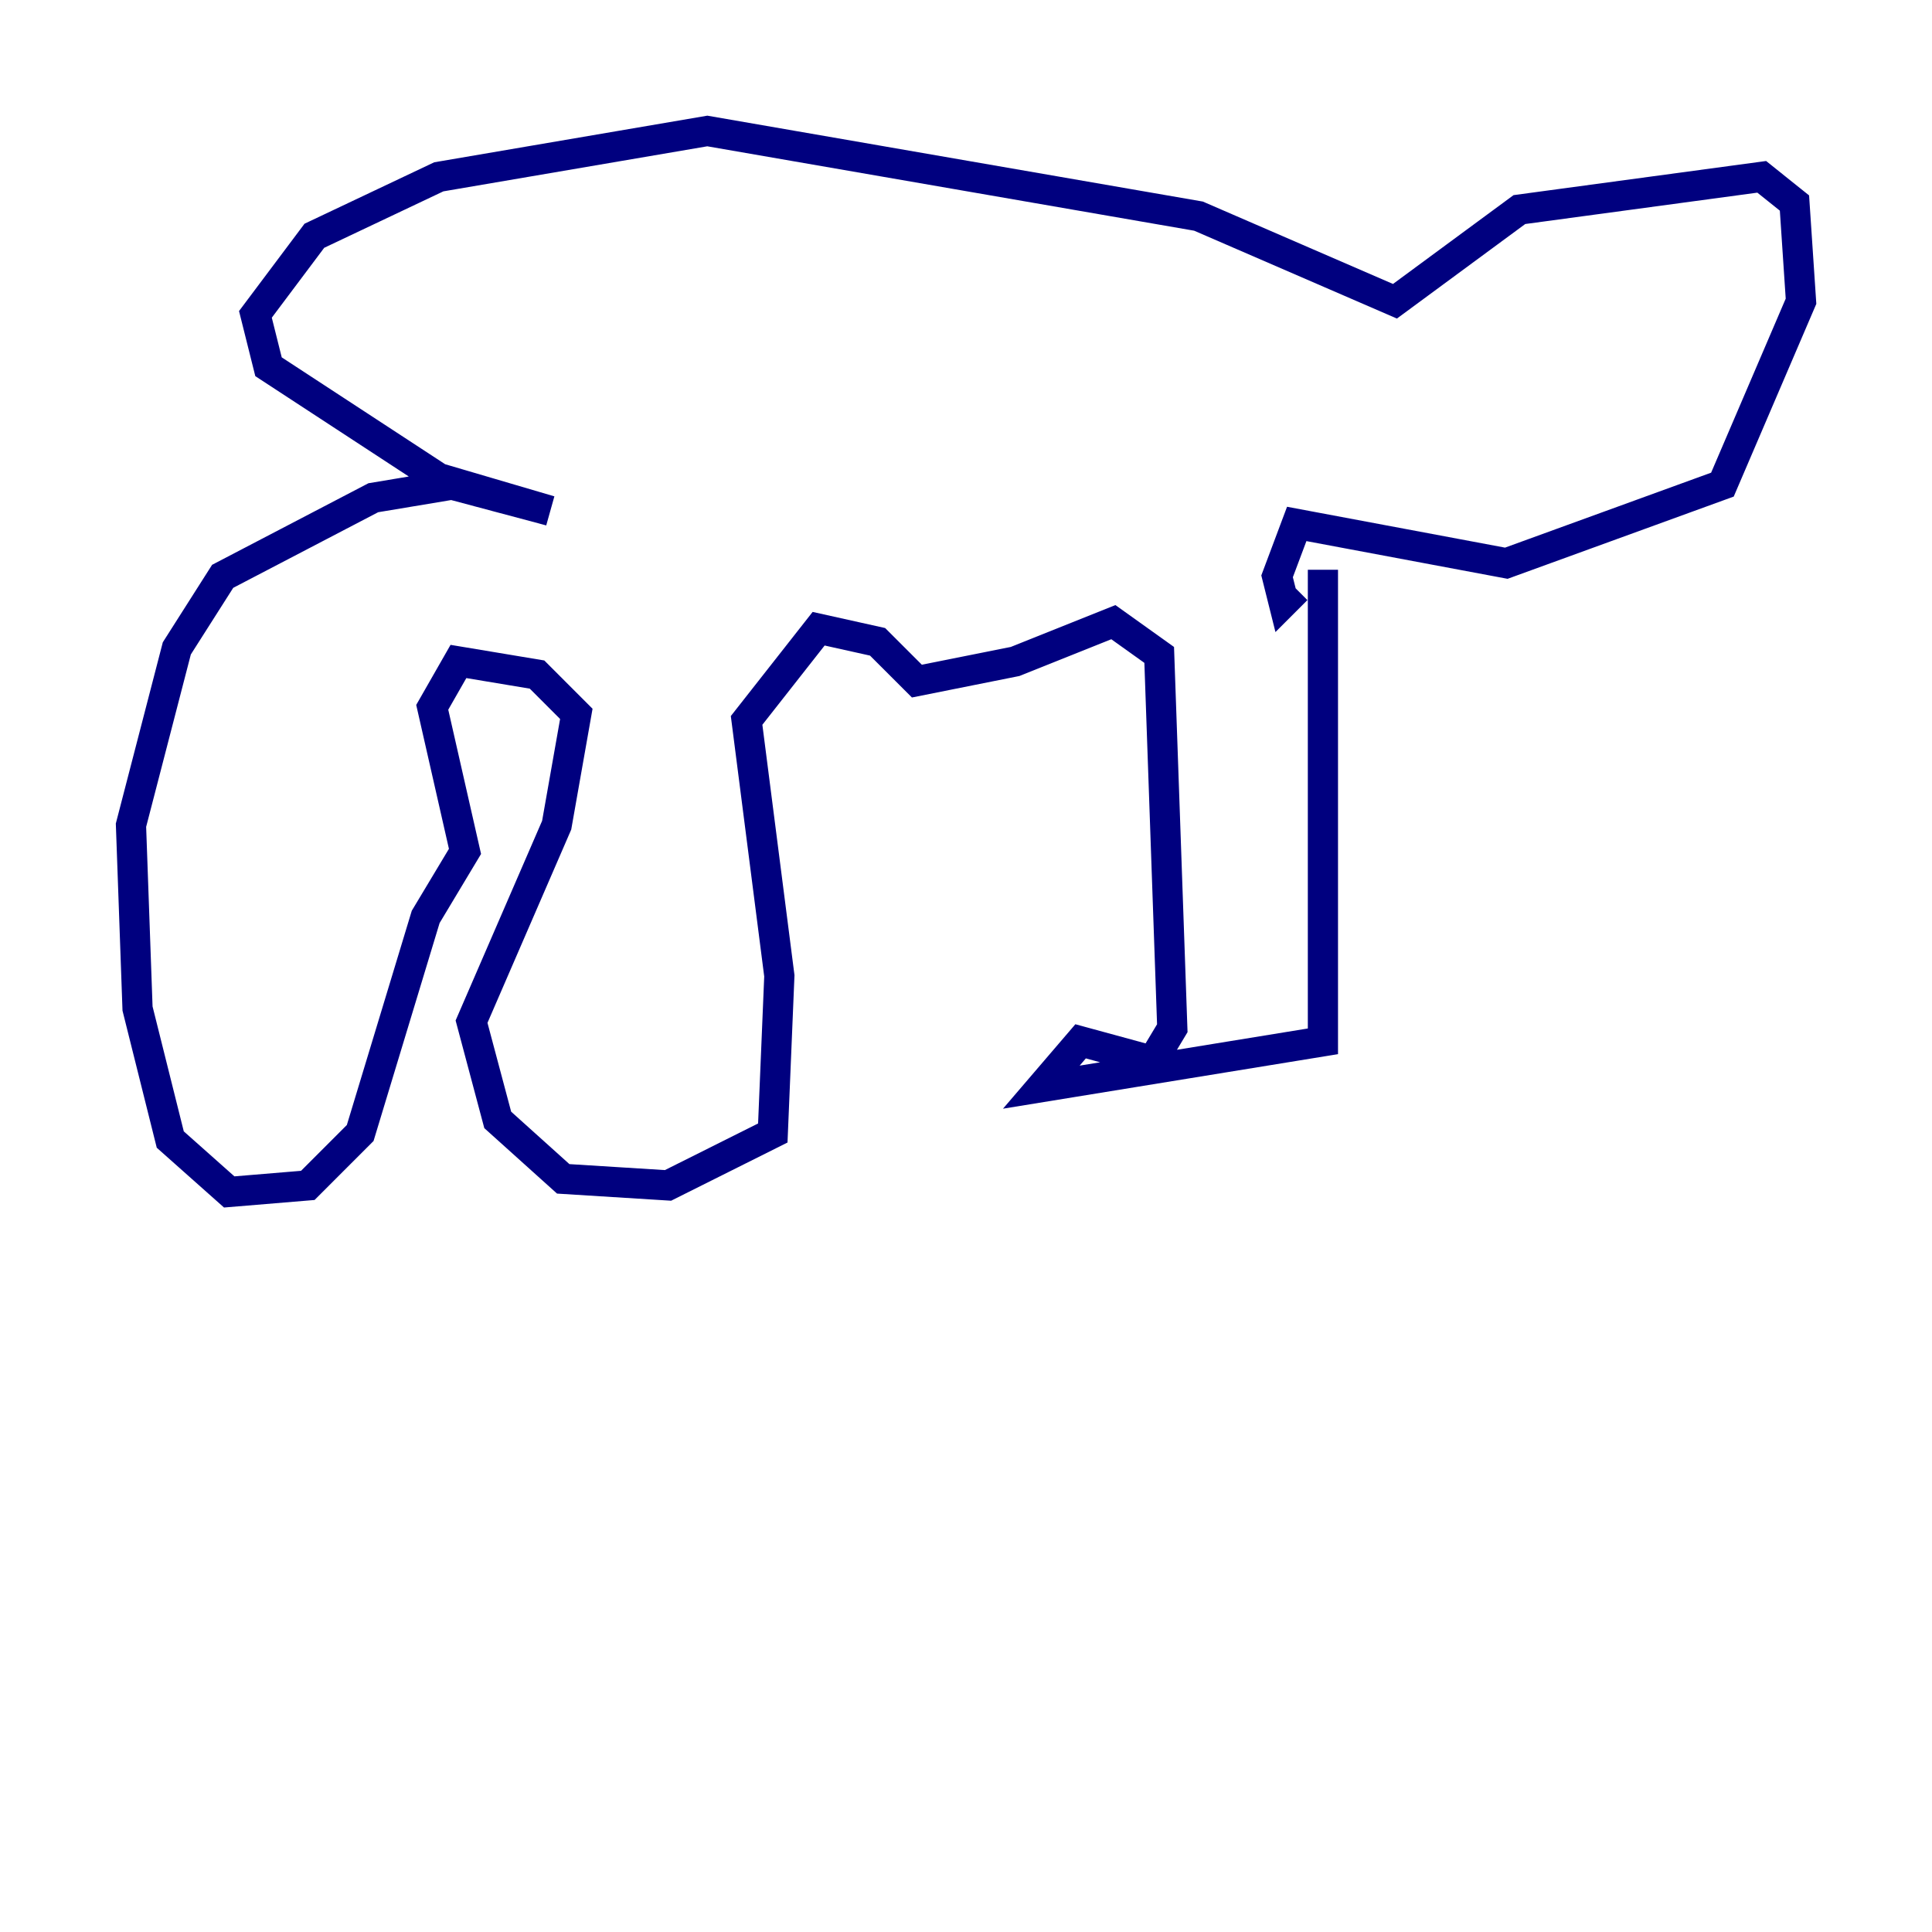<?xml version="1.0" encoding="utf-8" ?>
<svg baseProfile="tiny" height="128" version="1.2" viewBox="0,0,128,128" width="128" xmlns="http://www.w3.org/2000/svg" xmlns:ev="http://www.w3.org/2001/xml-events" xmlns:xlink="http://www.w3.org/1999/xlink"><defs /><polyline fill="none" points="87.647,37.749 87.647,68.99 68.99,72.027 71.593,68.99 76.366,70.291 77.668,68.122 76.8,43.39 73.763,41.22 67.254,43.824 60.746,45.125 58.142,42.522 54.237,41.654 49.464,47.729 51.634,64.651 51.2,75.064 44.258,78.536 37.315,78.102 32.976,74.197 31.241,67.688 36.881,54.671 38.183,47.295 35.58,44.691 30.373,43.824 28.637,46.861 30.807,56.407 28.203,60.746 23.864,75.064 20.393,78.536 15.186,78.969 11.281,75.498 9.112,66.82 8.678,54.671 11.715,42.956 14.752,38.183 24.732,32.976 29.939,32.108 36.447,33.844 29.071,31.675 17.79,24.298 16.922,20.827 20.827,15.62 29.071,11.715 46.861,8.678 79.403,14.319 92.42,19.959 100.664,13.885 116.719,11.715 118.888,13.451 119.322,19.959 114.115,32.108 99.797,37.315 85.912,34.712 84.61,38.183 85.044,39.919 85.912,39.051" stroke="#00007f" stroke-width="2" /></svg>